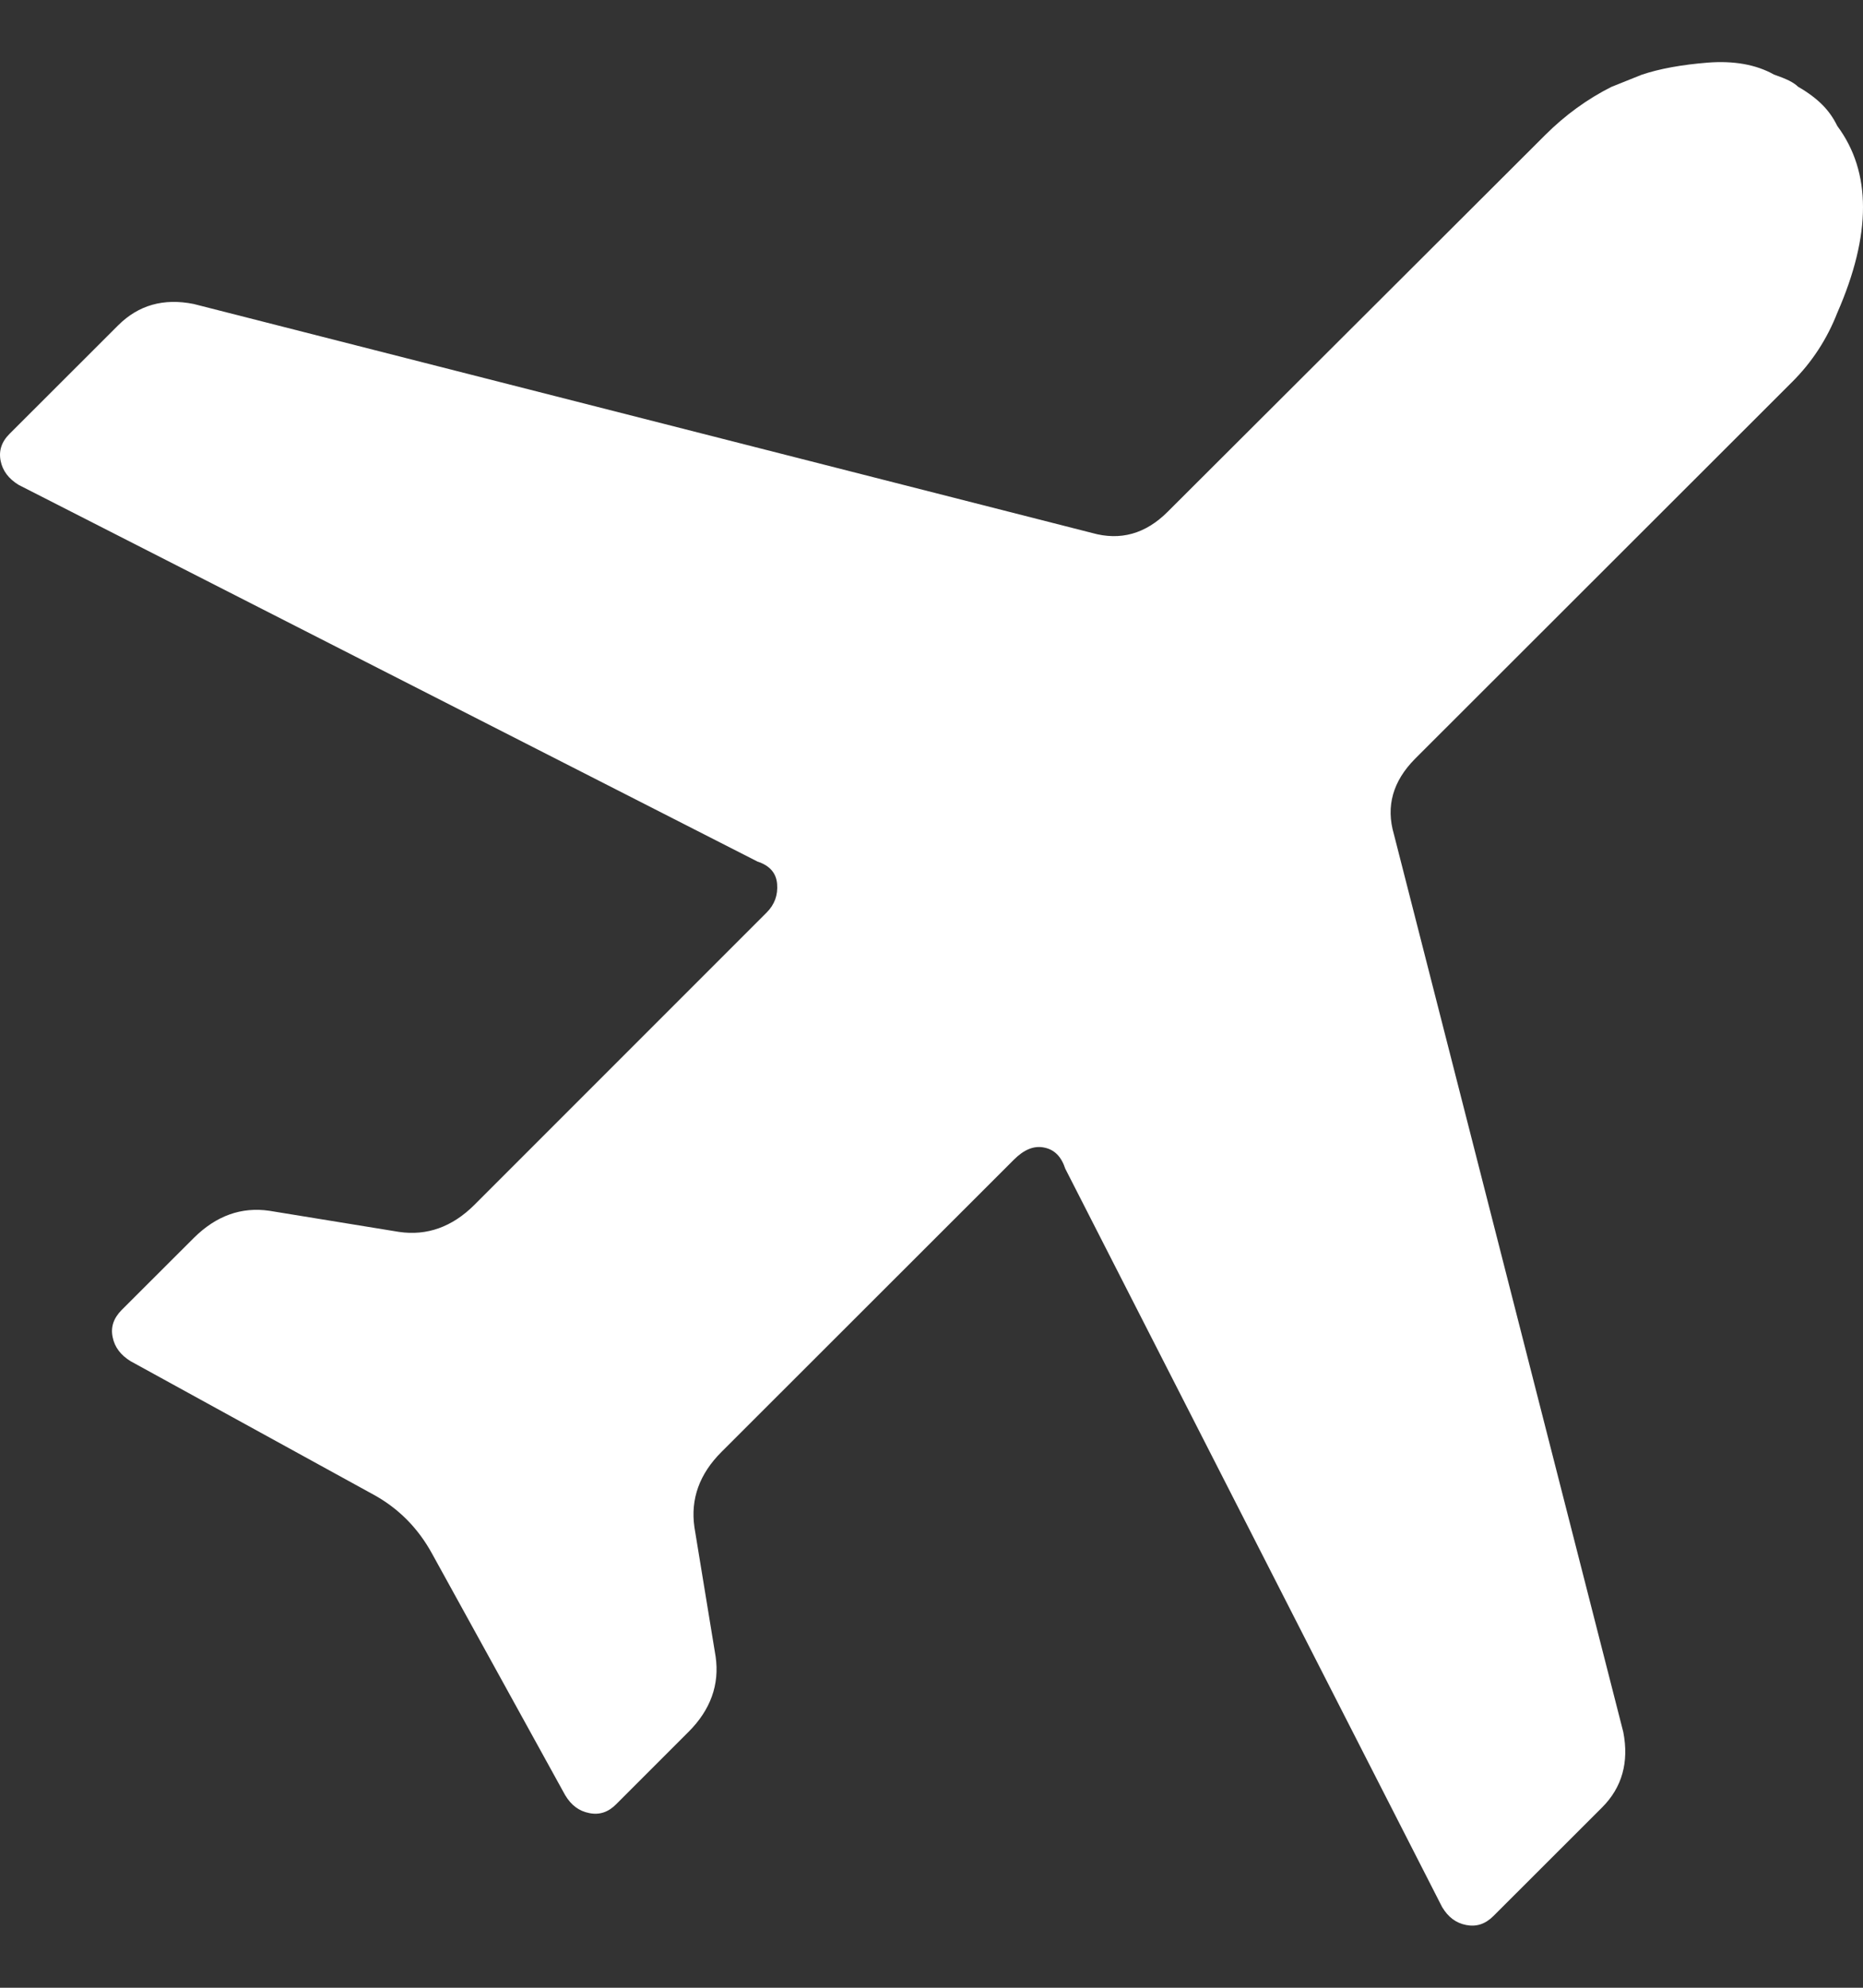 <svg width="15" height="16" viewBox="0 0 15 16" fill="none" xmlns="http://www.w3.org/2000/svg">
<rect x="0" y="0" width="15" height="16" fill="#333333" stroke="none"/>
<path d="M11.611 15.35C11.66 15.432 11.723 15.479 11.805 15.495C11.887 15.511 11.959 15.488 12.025 15.422L12.899 14.549C13.06 14.388 13.117 14.185 13.07 13.942L11.223 6.715C11.157 6.489 11.215 6.288 11.393 6.108L14.428 3.076C14.59 2.915 14.711 2.728 14.793 2.518C15.069 1.887 15.069 1.385 14.793 1.014C14.761 0.948 14.721 0.892 14.672 0.843C14.623 0.794 14.559 0.745 14.477 0.698C14.461 0.682 14.438 0.666 14.405 0.649C14.372 0.633 14.332 0.617 14.283 0.6C14.138 0.519 13.96 0.488 13.75 0.504C13.54 0.521 13.362 0.553 13.217 0.602L12.973 0.7C12.779 0.798 12.601 0.927 12.44 1.088L9.401 4.12C9.223 4.298 9.02 4.354 8.793 4.29L1.56 2.447C1.317 2.398 1.115 2.456 0.952 2.618L0.078 3.491C0.012 3.556 -0.011 3.629 0.005 3.709C0.021 3.79 0.07 3.854 0.15 3.903L6.099 6.935C6.197 6.967 6.25 7.027 6.257 7.116C6.264 7.205 6.237 7.281 6.172 7.346L3.819 9.699C3.641 9.876 3.438 9.949 3.213 9.916L2.169 9.746C1.943 9.713 1.741 9.786 1.562 9.963L0.979 10.545C0.914 10.611 0.89 10.683 0.907 10.763C0.923 10.844 0.972 10.908 1.052 10.957L2.995 12.024C3.205 12.136 3.367 12.3 3.481 12.51L4.55 14.449C4.599 14.531 4.662 14.578 4.744 14.594C4.826 14.611 4.898 14.587 4.962 14.522L5.544 13.94C5.722 13.762 5.794 13.559 5.762 13.335L5.591 12.292C5.559 12.066 5.631 11.865 5.809 11.687L8.164 9.334C8.245 9.253 8.325 9.22 8.407 9.237C8.489 9.253 8.545 9.309 8.577 9.407L11.611 15.35Z" fill="white"/>
</svg>

